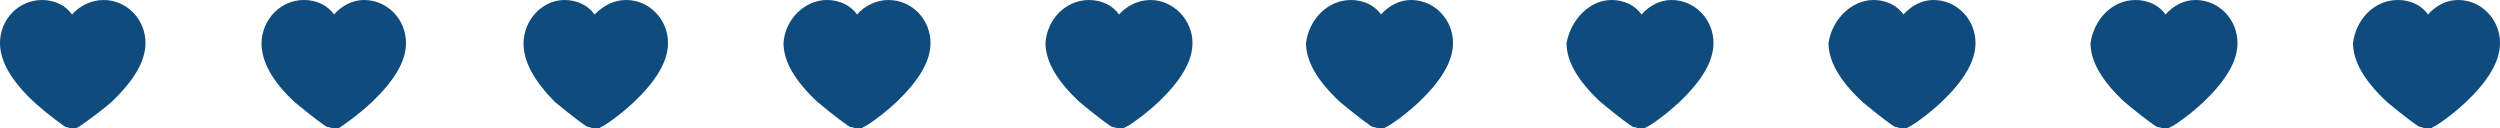 <?xml version="1.0" encoding="utf-8"?>
<!-- Generator: Adobe Illustrator 18.1.1, SVG Export Plug-In . SVG Version: 6.00 Build 0)  -->
<svg version="1.1" id="Layer_1" xmlns="http://www.w3.org/2000/svg" xmlns:xlink="http://www.w3.org/1999/xlink" x="0px" y="0px"
	 viewBox="0 237.2 500 25.7" enable-background="new 0 237.2 500 25.7" xml:space="preserve">
<g>
	<path fill="#0F4B7D" d="M8.4,237.2c2.4,0,4.7,1,6,2.9c1.6-1.8,3.9-2.9,6.3-2.9c4.7,0,8.4,3.9,8.4,8.6c0,3.7-2.4,7.6-6.8,11.8
		c-3.4,2.9-6.6,5-6.6,5c-0.5,0.3-0.8,0.3-1.3,0.3s-0.8-0.3-1.3-0.3c0,0-3.1-2.1-6.3-5c-4.5-4.2-6.8-8.1-6.8-11.8
		C0,241.1,3.7,237.2,8.4,237.2z"/>
</g>
<g>
	<path fill="#0F4B7D" d="M60.8,237.2c2.4,0,4.7,1,6,2.9c1.6-1.8,3.7-2.9,6-2.9c4.7,0,8.4,3.9,8.4,8.6c0,3.7-2.4,7.6-6.8,11.8
		c-3.1,2.9-6.3,5-6.3,5c-0.3,0.3-0.8,0.3-1.3,0.3c-0.5,0-0.8-0.3-1.3-0.3c-0.3,0-3.1-2.1-6.6-5c-4.5-4.2-6.6-8.1-6.6-11.8
		C52.4,241.1,56.1,237.2,60.8,237.2z"/>
</g>
<g>
	<path fill="#0F4B7D" d="M112.9,237.2c2.4,0,4.7,1,6,2.9c1.8-1.8,3.9-2.9,6.3-2.9c4.7,0,8.4,3.9,8.4,8.6c0,3.7-2.4,7.6-6.8,11.8
		c-3.1,2.9-6.3,5-6.6,5c-0.3,0.3-0.8,0.3-1.3,0.3c-0.5,0-0.8-0.3-1.3-0.3c-0.3,0-3.1-2.1-6.6-5c-4.2-4.2-6.3-8.1-6.3-11.8
		C104.8,241.1,108.5,237.2,112.9,237.2z"/>
</g>
<g>
	<path fill="#0F4B7D" d="M165.4,237.2c2.4,0,4.7,1,6,2.9c1.6-1.8,3.9-2.9,6.3-2.9c4.7,0,8.4,3.9,8.4,8.6c0,3.7-2.4,7.6-6.8,11.8
		c-3.1,2.9-6.3,5-6.6,5c-0.3,0.3-0.8,0.3-1.3,0.3c-0.5,0-0.8-0.3-1.3-0.3c-0.3,0-3.1-2.1-6.6-5c-4.5-4.2-6.8-8.1-6.8-11.8
		C157,241.1,160.9,237.2,165.4,237.2z"/>
</g>
<g>
	<path fill="#0F4B7D" d="M217.8,237.2c2.4,0,4.7,1,6,2.9c1.6-1.8,3.9-2.9,6.3-2.9c4.5,0,8.4,3.9,8.4,8.6c0,3.7-2.4,7.6-6.8,11.8
		c-3.1,2.9-6.3,5-6.6,5c-0.3,0.3-0.8,0.3-1.3,0.3c-0.5,0-0.8-0.3-1.3-0.3c-0.3,0-3.1-2.1-6.6-5c-4.5-4.2-6.8-8.1-6.8-11.8
		C209.4,241.1,213.1,237.2,217.8,237.2z"/>
</g>
<g>
	<path fill="#0F4B7D" d="M270.2,237.2c2.4,0,4.7,1,6,2.9c1.6-1.8,3.7-2.9,6-2.9c4.7,0,8.4,3.9,8.4,8.6c0,3.7-2.4,7.6-6.8,11.8
		c-3.1,2.9-6.3,5-6.6,5c-0.3,0.3-0.8,0.3-1.3,0.3s-0.8-0.3-1.3-0.3c-0.3,0-3.1-2.1-6.6-5c-4.5-4.2-6.8-8.1-6.8-11.8
		C261.8,241.1,265.5,237.2,270.2,237.2z"/>
</g>
<g>
	<path fill="#0F4B7D" d="M322.3,237.2c2.4,0,4.7,1,6,2.9c1.6-1.8,3.7-2.9,6-2.9c4.7,0,8.4,3.9,8.4,8.6c0,3.7-2.4,7.6-6.8,11.8
		c-3.1,2.9-6.3,5-6.6,5c-0.3,0.3-0.8,0.3-1.3,0.3s-0.8-0.3-1.3-0.3c-0.3,0-3.1-2.1-6.6-5c-4.5-4.2-6.8-8.1-6.8-11.8
		C314.2,241.1,317.9,237.2,322.3,237.2z"/>
</g>
<g>
	<path fill="#0F4B7D" d="M374.7,237.2c2.4,0,4.7,1,6,2.9c1.6-1.8,3.7-2.9,6-2.9c4.7,0,8.4,3.9,8.4,8.6c0,3.7-2.4,7.6-6.8,11.8
		c-3.1,2.9-6.3,5-6.6,5c-0.3,0.3-0.8,0.3-1.3,0.3c-0.5,0-0.8-0.3-1.3-0.3c-0.3,0-3.1-2.1-6.6-5c-4.5-4.2-6.8-8.1-6.8-11.8
		C366.4,241.1,370.3,237.2,374.7,237.2z"/>
</g>
<g>
	<path fill="#0F4B7D" d="M427.1,237.2c2.4,0,4.7,1,6,2.9c1.6-1.8,3.7-2.9,6-2.9c4.7,0,8.4,3.9,8.4,8.6c0,3.7-2.4,7.6-6.8,11.8
		c-3.1,2.9-6.3,5-6.6,5c-0.3,0.3-0.8,0.3-1.3,0.3s-0.8-0.3-1.3-0.3c-0.3,0-3.1-2.1-6.6-5c-4.5-4.2-6.8-8.1-6.8-11.8
		C418.8,241.1,422.4,237.2,427.1,237.2z"/>
</g>
<g>
	<path fill="#0F4B7D" d="M479.6,237.2c2.4,0,4.7,1,6,2.9c1.6-1.8,3.7-2.9,6-2.9c4.7,0,8.4,3.9,8.4,8.6c0,3.7-2.4,7.6-6.8,11.8
		c-3.1,2.9-6.3,5-6.6,5c-0.3,0.3-0.8,0.3-1.3,0.3c-0.5,0-0.8-0.3-1.3-0.3c-0.3,0-3.1-2.1-6.6-5c-4.5-4.2-6.8-8.1-6.8-11.8
		C471.2,241.1,474.8,237.2,479.6,237.2z"/>
</g>
</svg>
